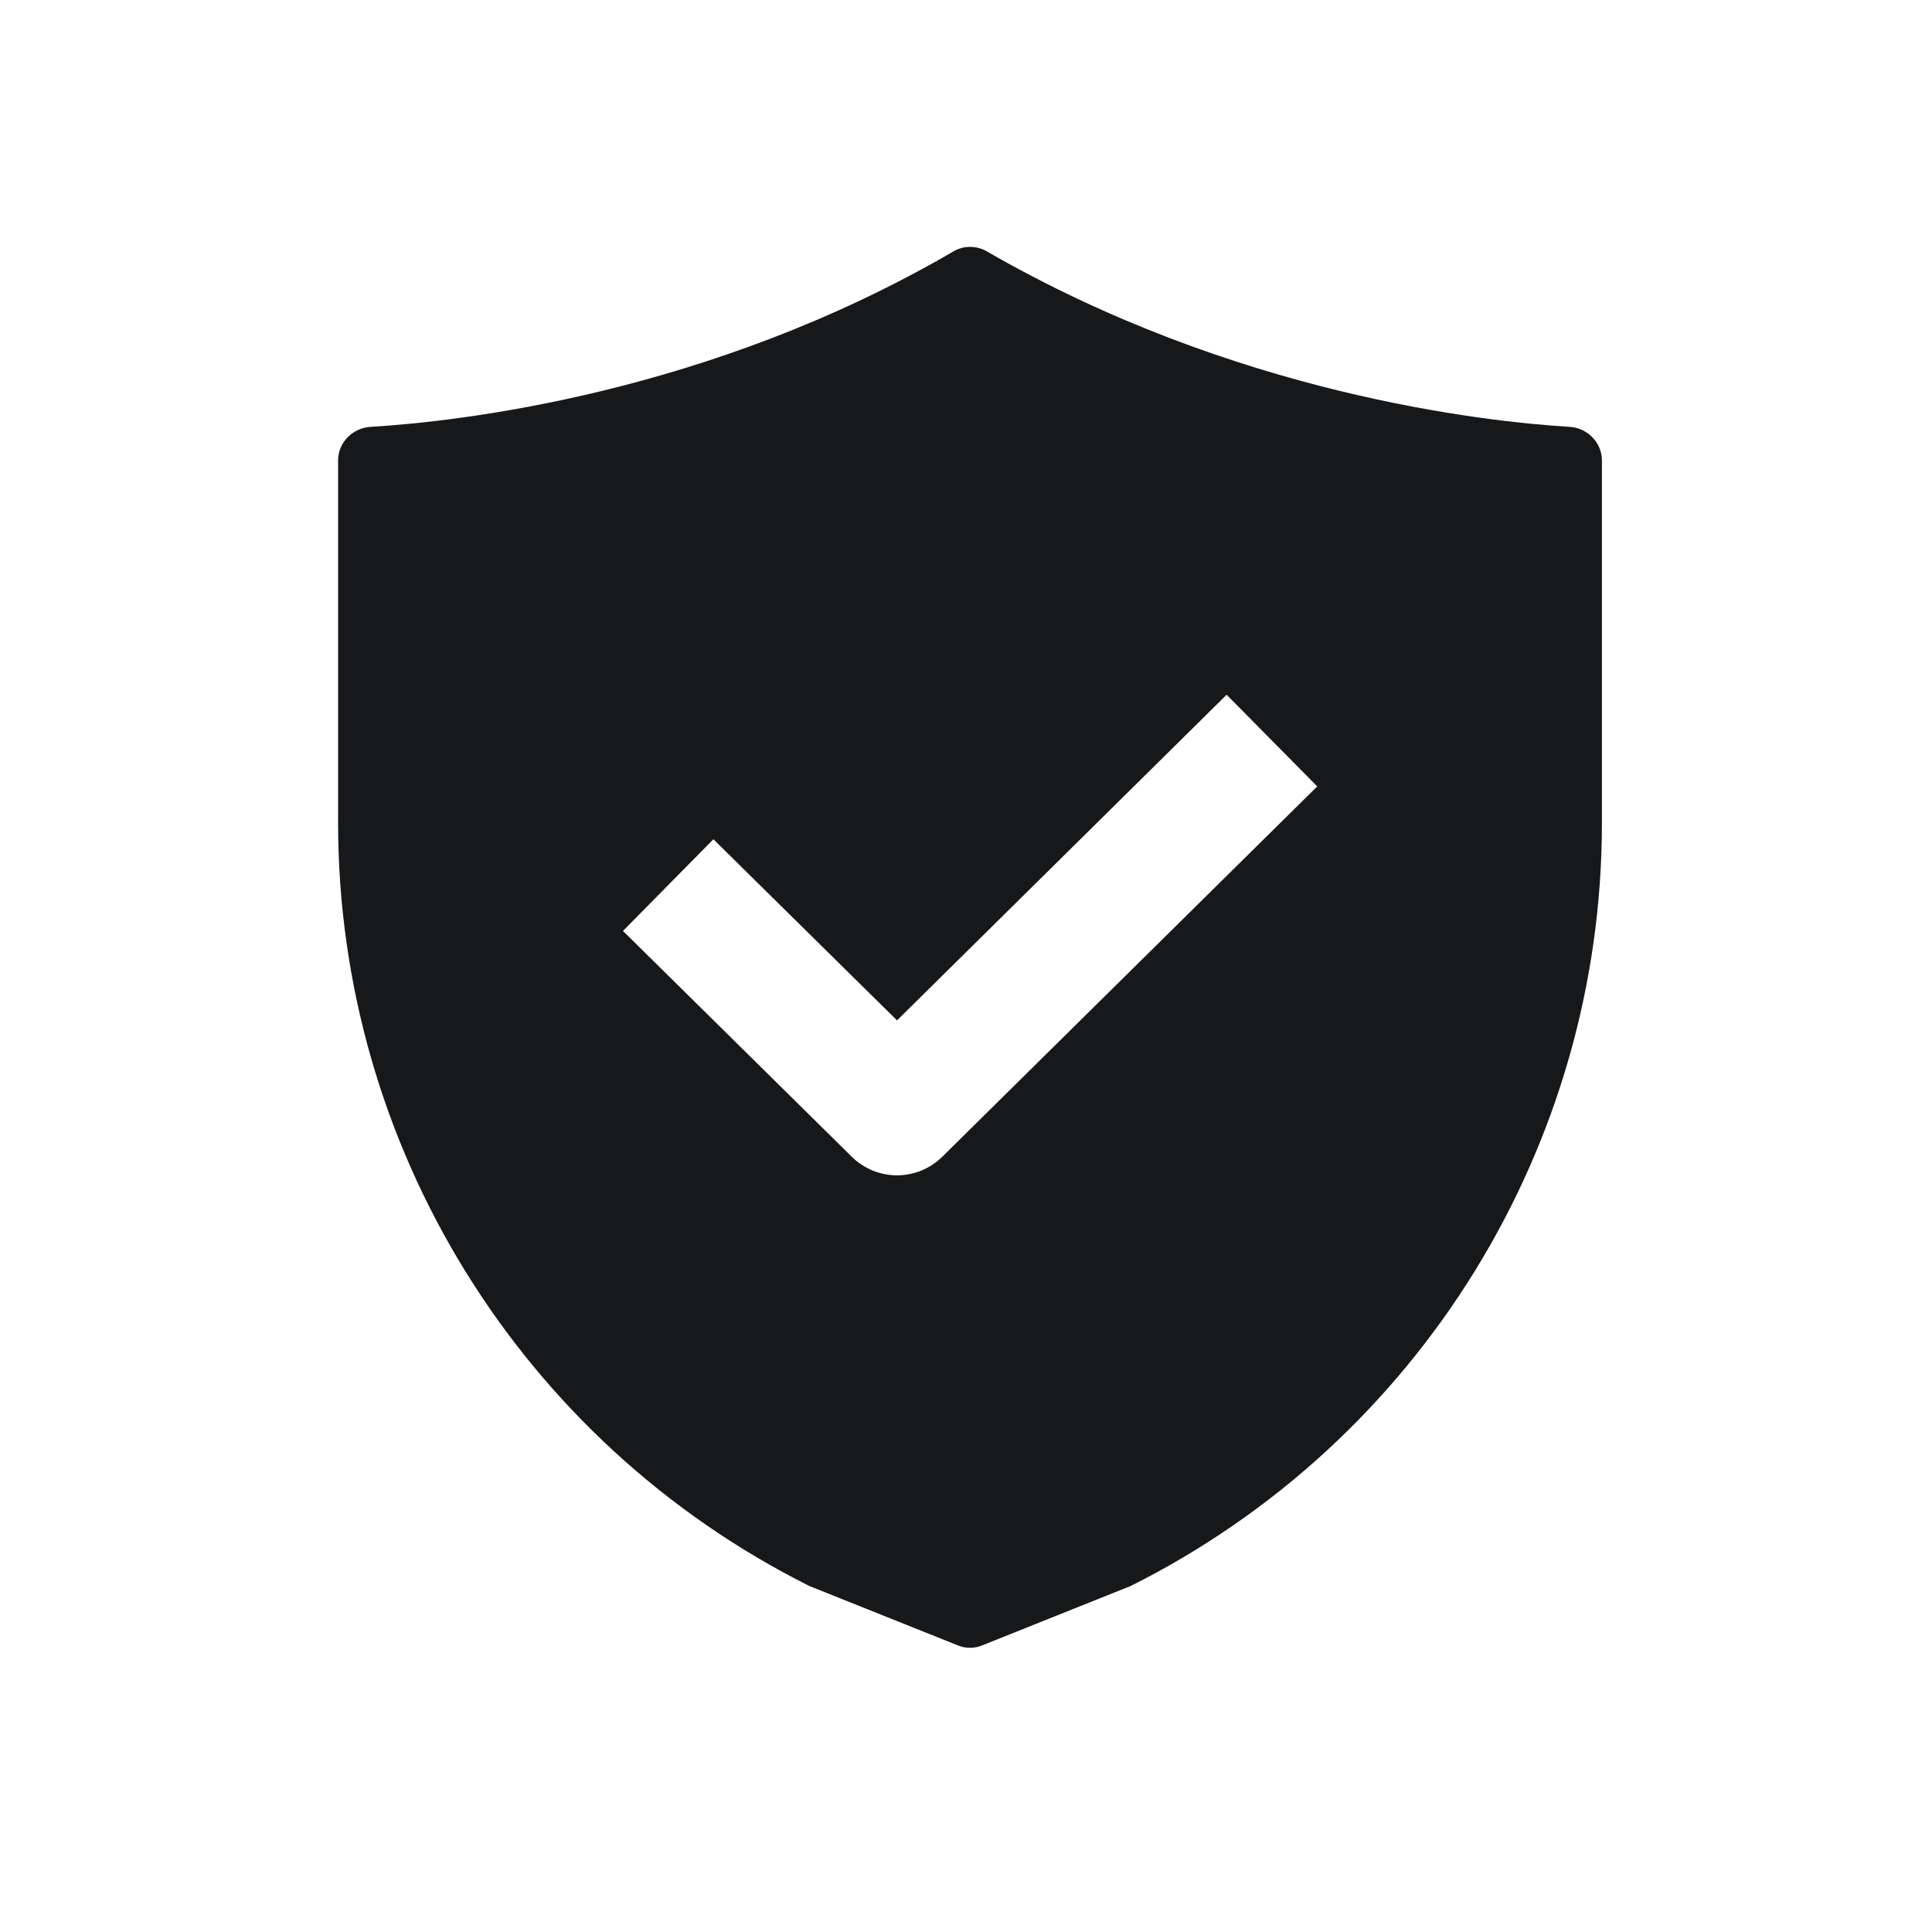 <svg width="20" height="20" viewBox="0 0 20 20" fill="none" xmlns="http://www.w3.org/2000/svg">
<path fill-rule="evenodd" clip-rule="evenodd" d="M3.833 4.419C3.649 4.431 3.5 4.582 3.5 4.766V8.519C3.5 11.864 5.389 14.922 8.38 16.419L9.918 17.034C9.997 17.066 10.086 17.066 10.165 17.034L11.703 16.419C14.694 14.922 16.583 11.864 16.583 8.519V4.766C16.583 4.582 16.434 4.431 16.251 4.419C15.354 4.364 12.779 4.08 10.215 2.602C10.108 2.54 9.975 2.54 9.869 2.603C7.332 4.082 4.735 4.365 3.833 4.419ZM13.636 8.141L9.755 11.974C9.495 12.231 9.078 12.231 8.818 11.975L6.449 9.637L7.385 8.688L9.286 10.563L12.698 7.192L13.636 8.141Z" fill="#171819"/>
</svg>

